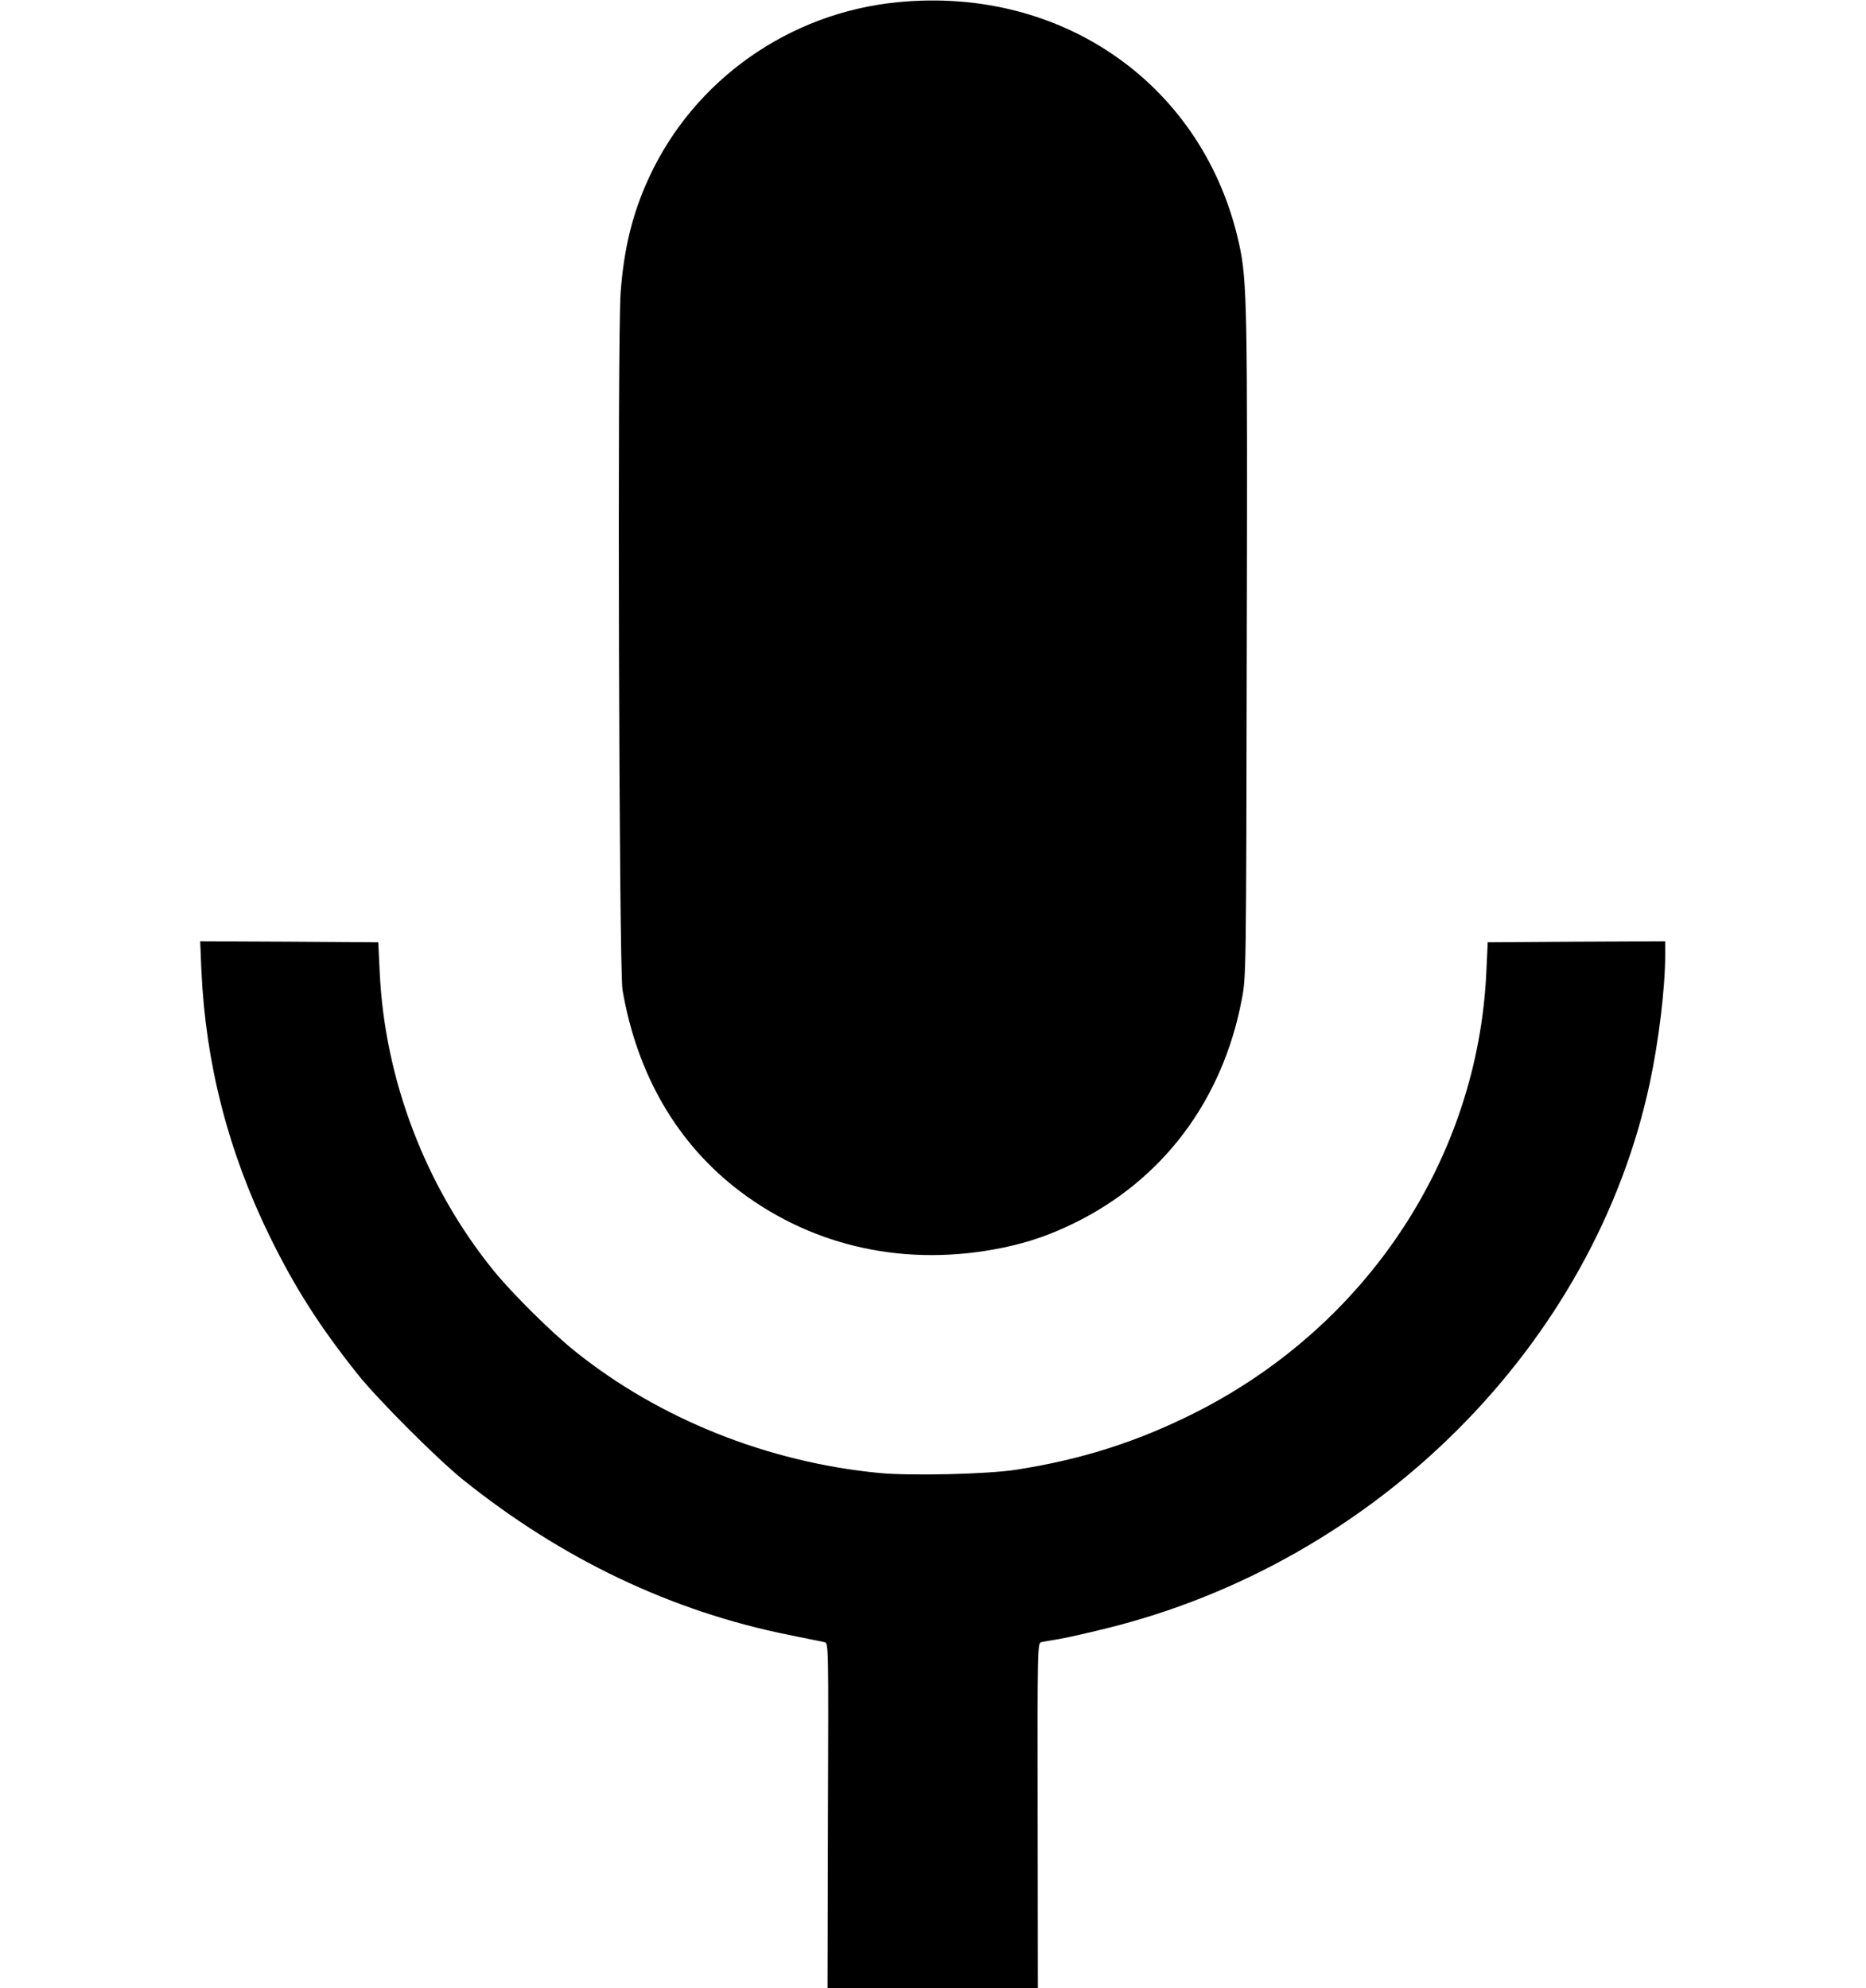<?xml version="1.0" standalone="no"?>
<!DOCTYPE svg PUBLIC "-//W3C//DTD SVG 20010904//EN"
 "http://www.w3.org/TR/2001/REC-SVG-20010904/DTD/svg10.dtd">
<svg version="1.0" xmlns="http://www.w3.org/2000/svg"
 width="920pt" height="980pt" viewBox="0 0 920 980"
 preserveAspectRatio="xMidYMid meet">
<g transform="translate(0,980) scale(0.1,-0.1)"
fill="#000000" stroke="none">
<path d="M4425 9789 c-534 -52 -1003 -383 -1225 -864 -81 -175 -124 -349 -140
-566 -17 -216 -8 -3338 9 -3438 72 -420 271 -761 581 -995 367 -276 825 -374
1297 -276 125 26 229 62 348 120 438 214 732 605 827 1101 22 114 22 118 25
1729 4 1682 2 1814 -37 1994 -170 782 -867 1276 -1685 1195z"/>
<path d="M993 5015 c21 -459 132 -891 337 -1310 123 -251 245 -443 434 -680
99 -124 389 -414 516 -517 489 -393 1032 -652 1613 -768 84 -17 161 -33 172
-35 20 -4 20 -11 17 -855 l-2 -850 518 0 519 0 -1 850 c-1 843 -1 851 19 855
11 3 49 9 85 15 36 6 138 29 227 51 1339 327 2411 1400 2687 2690 44 206 76
468 76 632 l0 67 -437 -2 -438 -3 -7 -150 c-43 -913 -586 -1737 -1428 -2165
-286 -145 -566 -235 -890 -285 -141 -22 -520 -31 -675 -16 -551 53 -1085 267
-1500 600 -116 93 -307 282 -400 396 -336 413 -539 943 -563 1475 l-7 145
-439 3 -439 2 6 -145z"/>
</g>
</svg>
